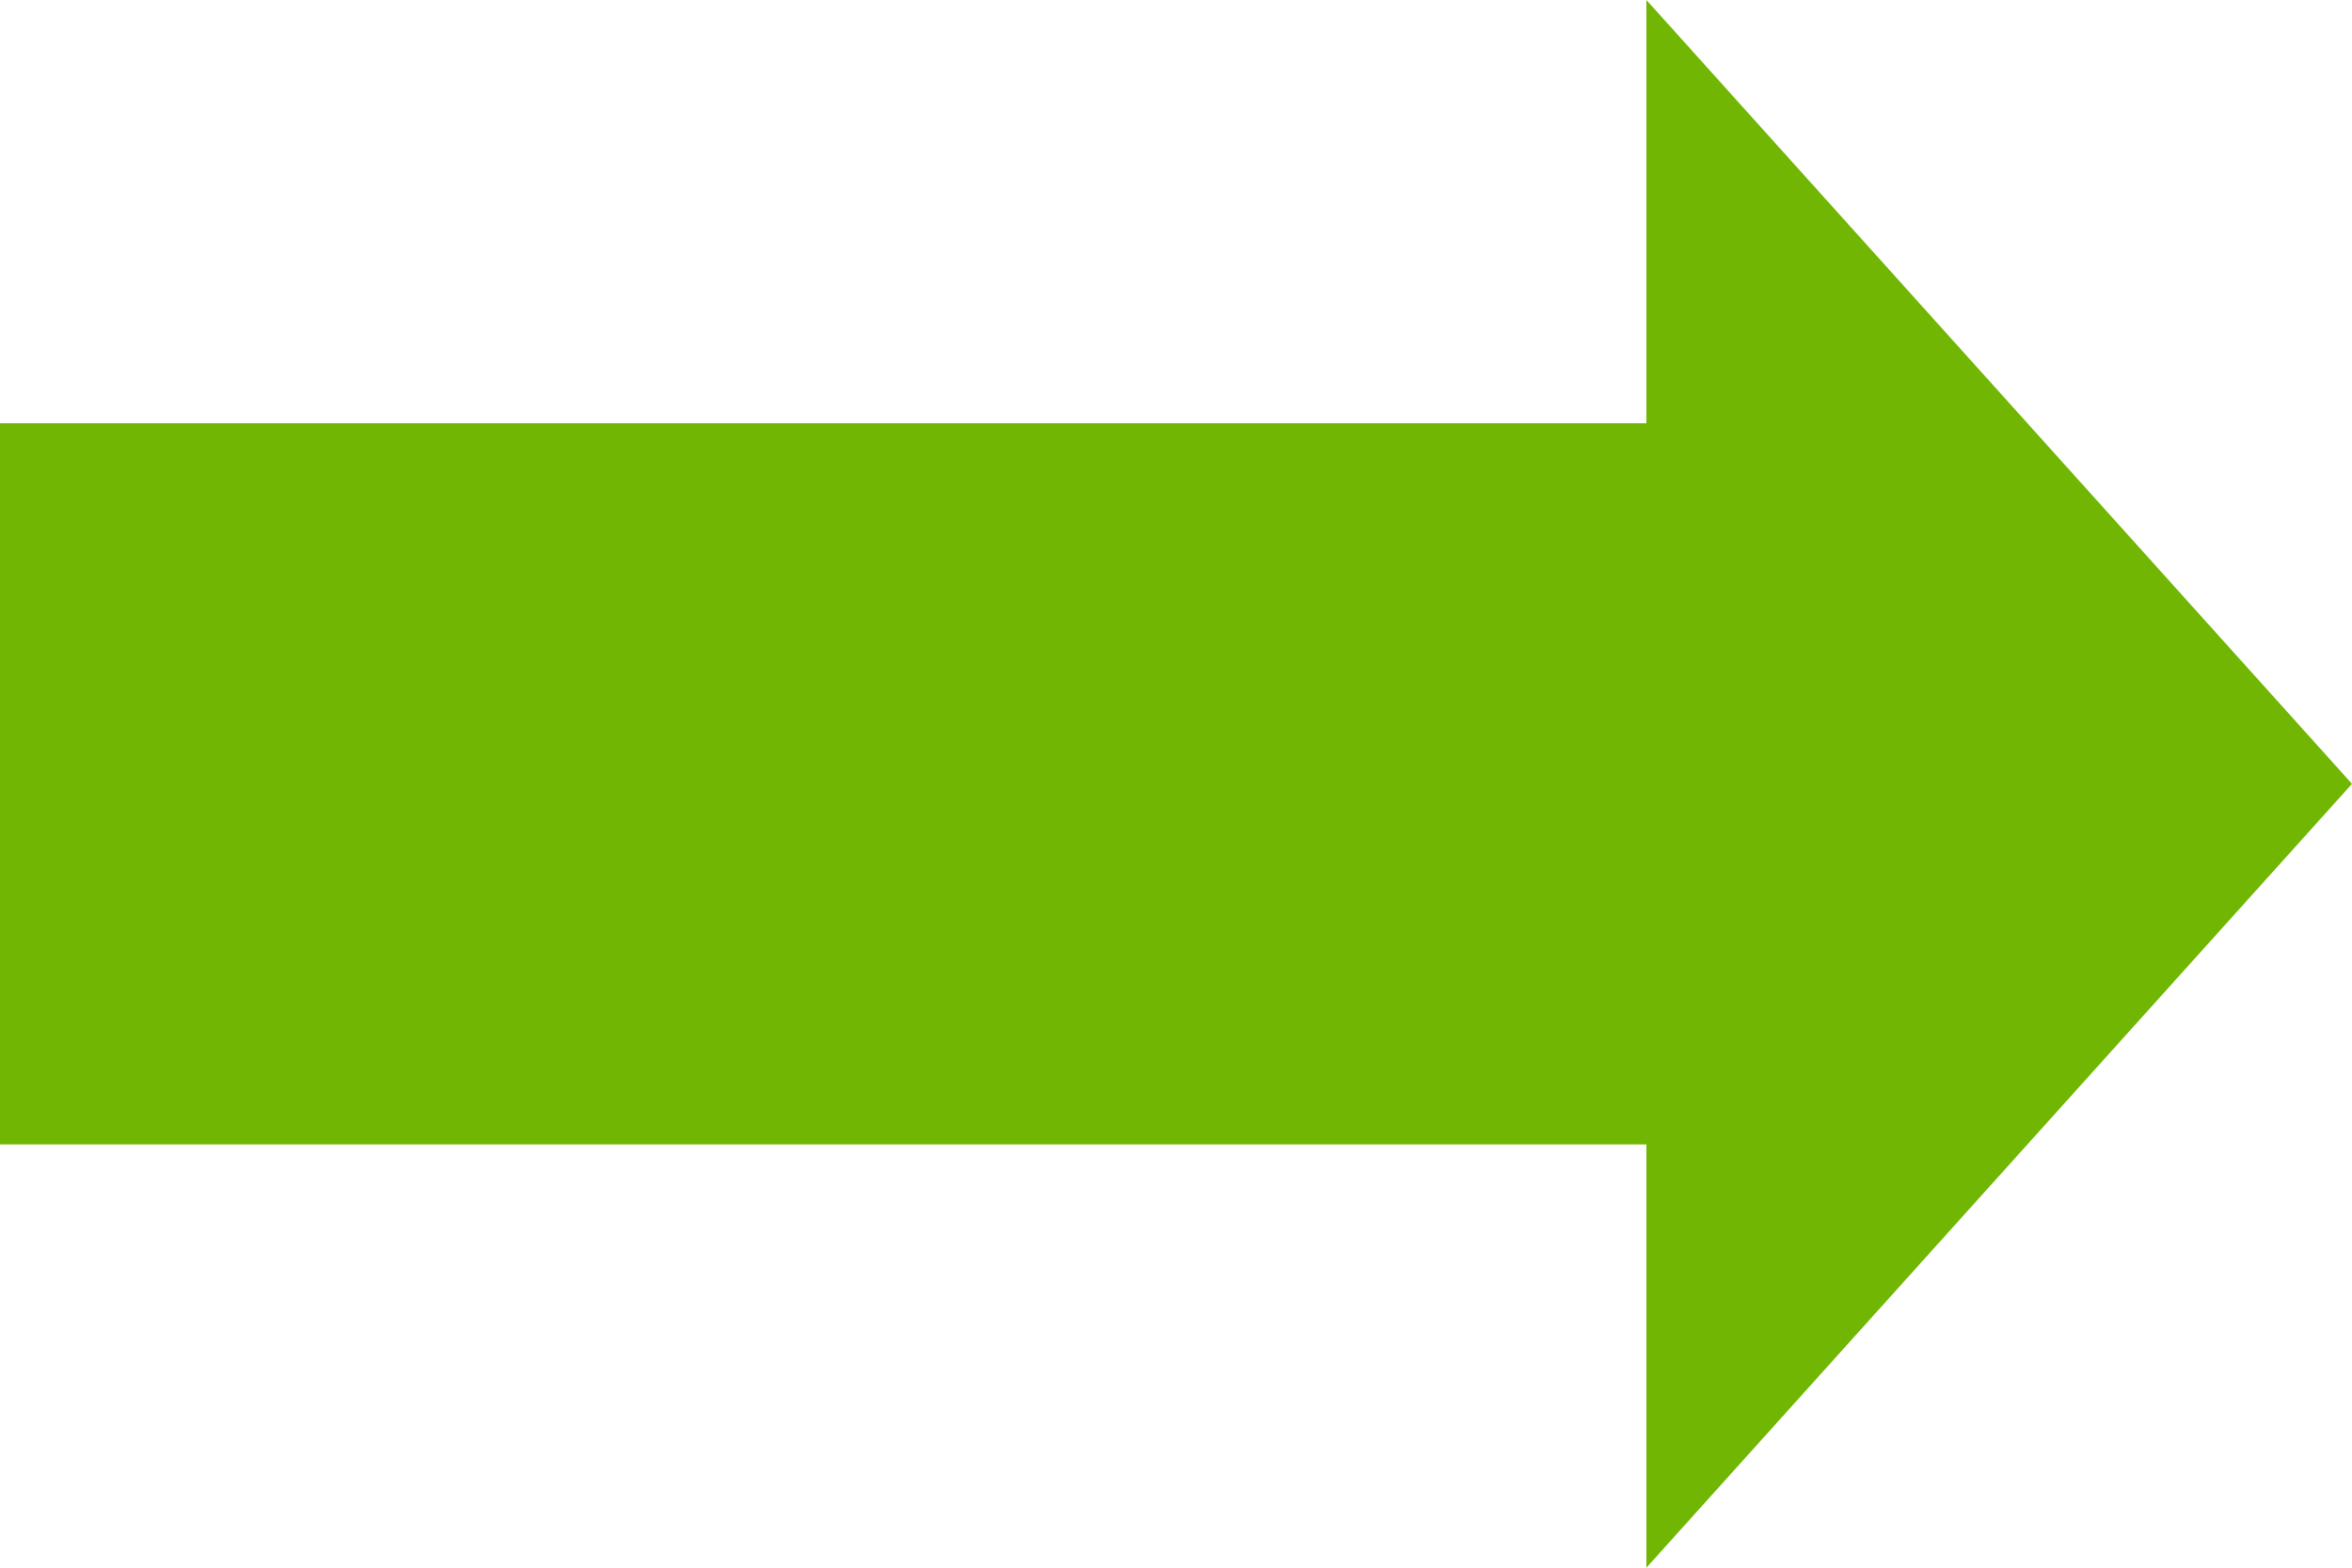 ﻿<?xml version="1.0" encoding="utf-8"?>
<svg version="1.1" xmlns:xlink="http://www.w3.org/1999/xlink" width="36px" height="24px" xmlns="http://www.w3.org/2000/svg">
  <g transform="matrix(1 0 0 1 -319 -263 )">
    <path d="M 344.2 287  L 355 275  L 344.2 263  L 344.2 269.48  L 319 269.48  L 319 280.52  L 344.2 280.52  L 344.2 287  Z " fill-rule="nonzero" fill="#70b603" stroke="none" />
  </g>
</svg>